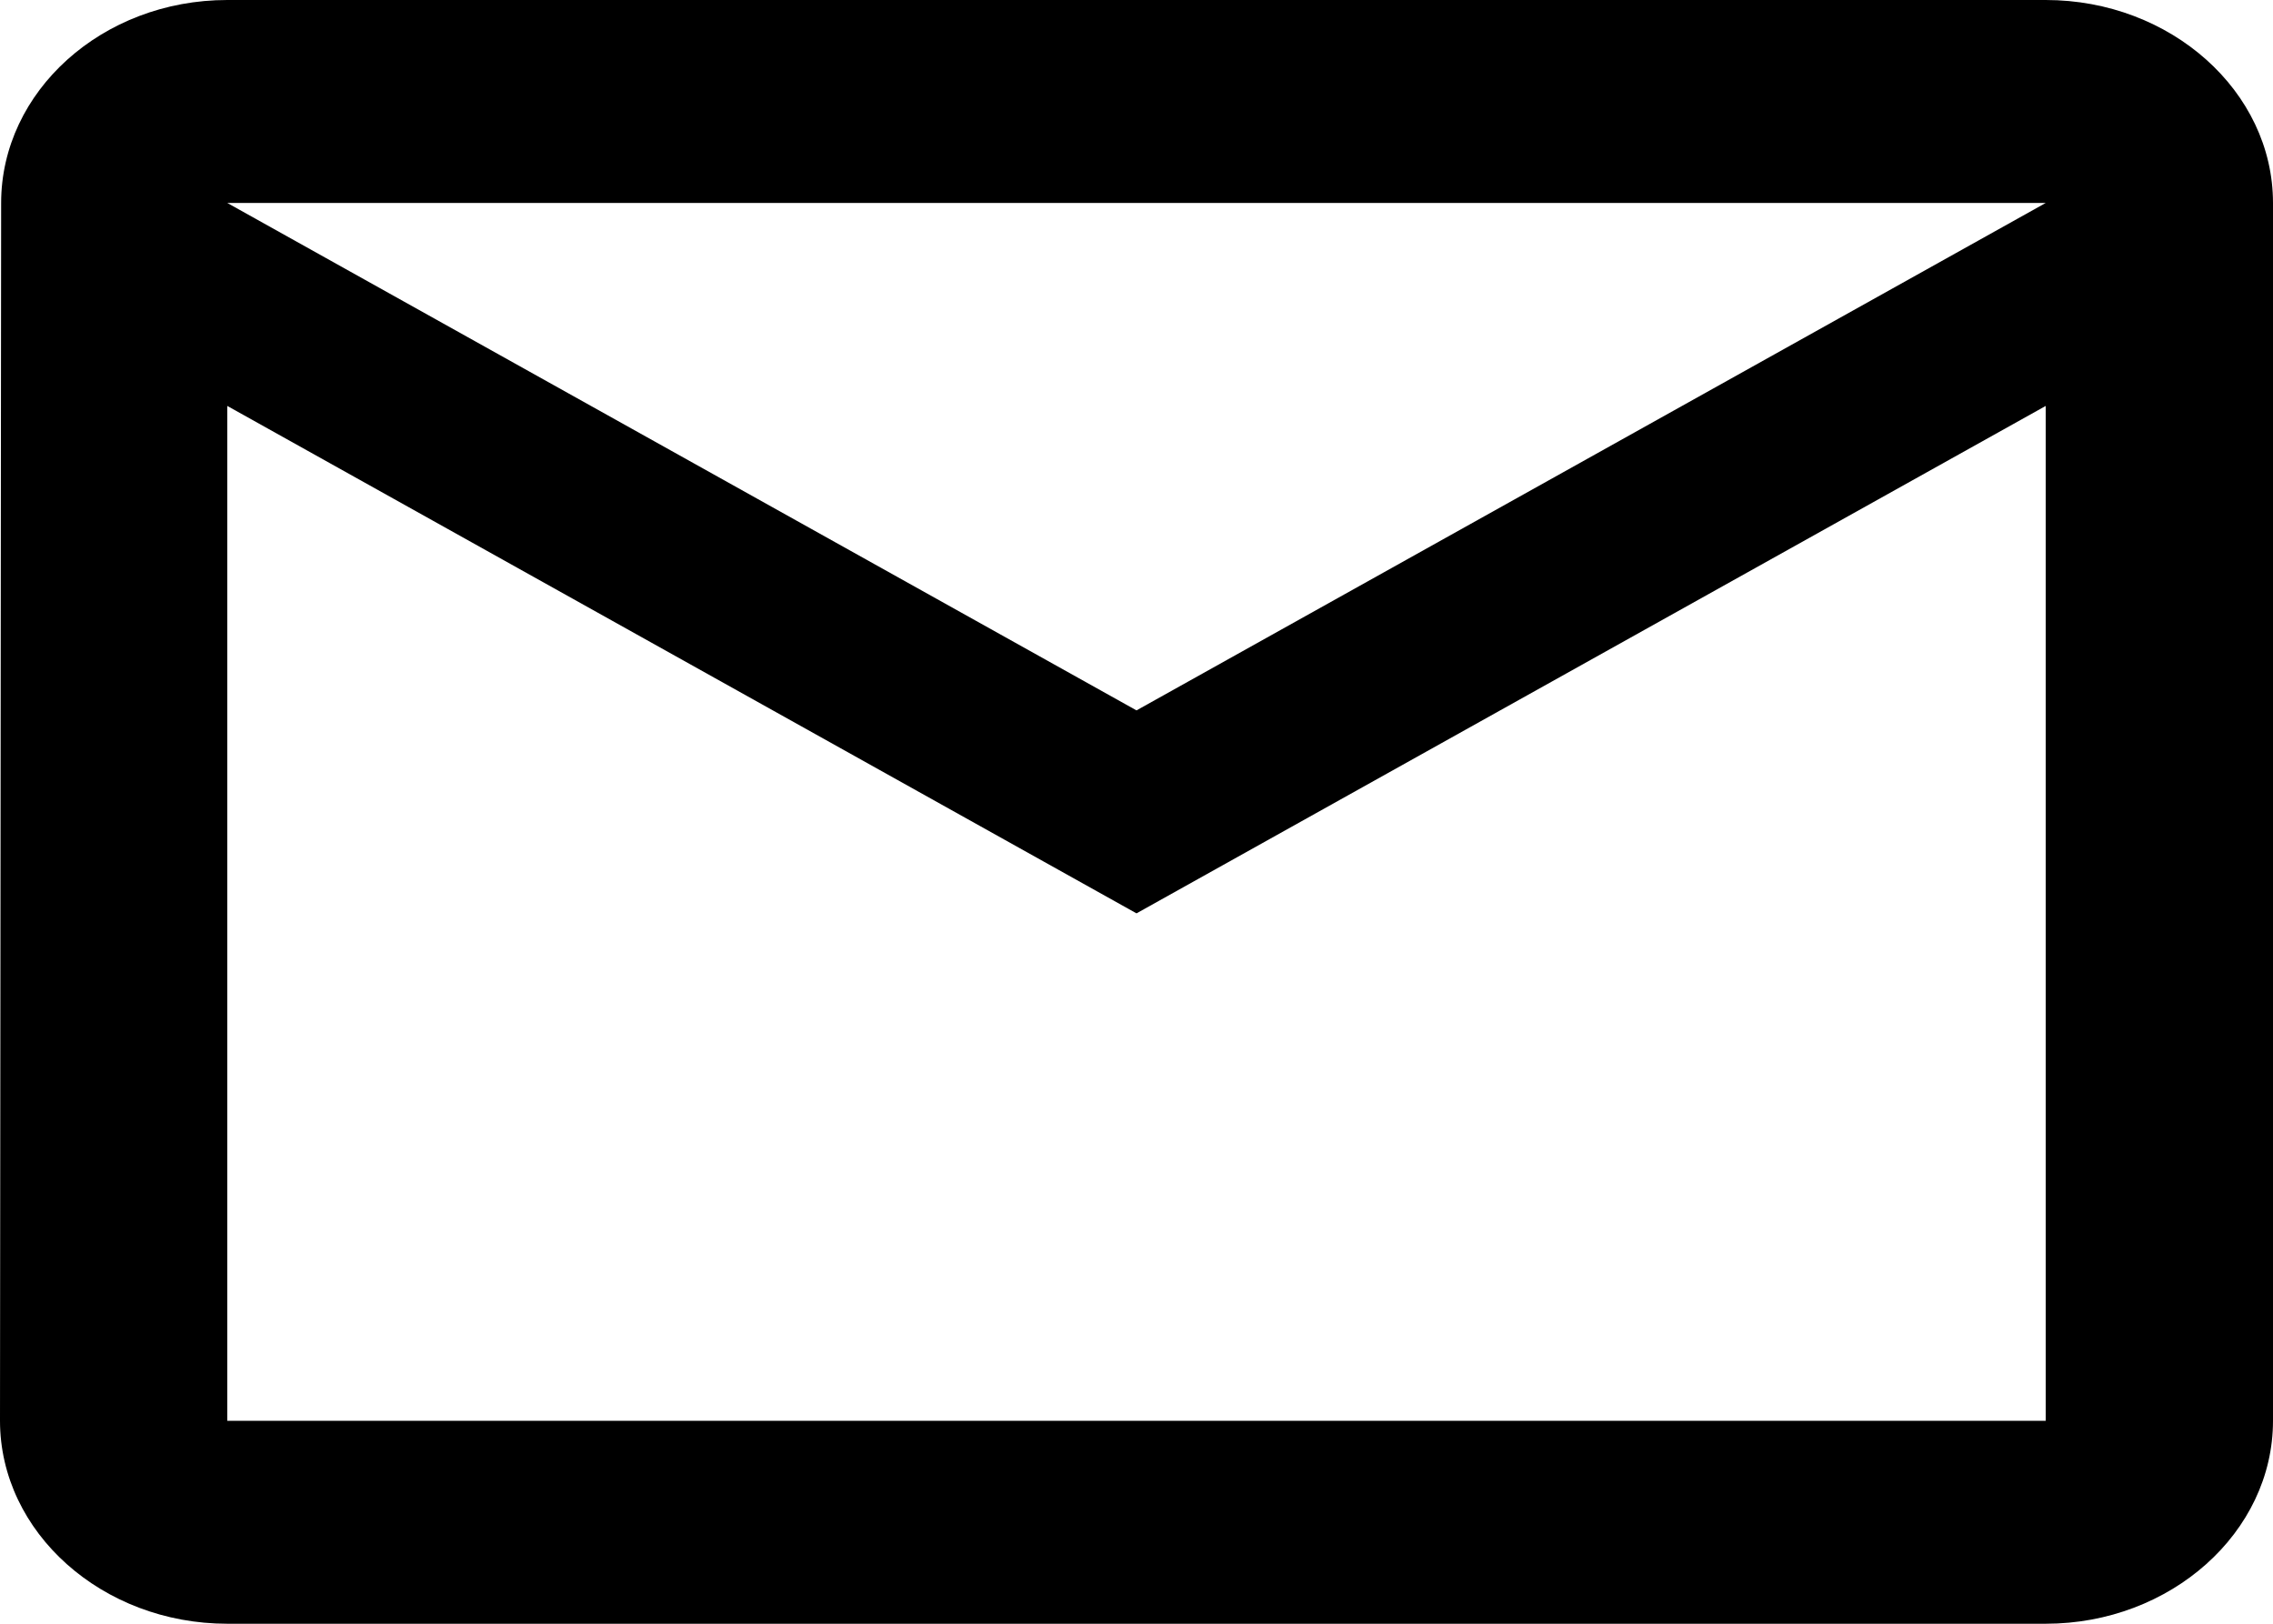 <svg width="56" height="40" viewBox="0 0 56 40" fill="none" xmlns="http://www.w3.org/2000/svg">
<path d="M50.4 0H5.6C2.52 0 0.028 2.25 0.028 5L0 35C0 37.75 2.52 40 5.6 40H50.4C53.48 40 56 37.75 56 35V5C56 2.25 53.48 0 50.4 0ZM50.4 35H5.6V10L28 22.5L50.4 10V35ZM28 17.5L5.6 5H50.4L28 17.5Z" fill="black"/>
</svg>
